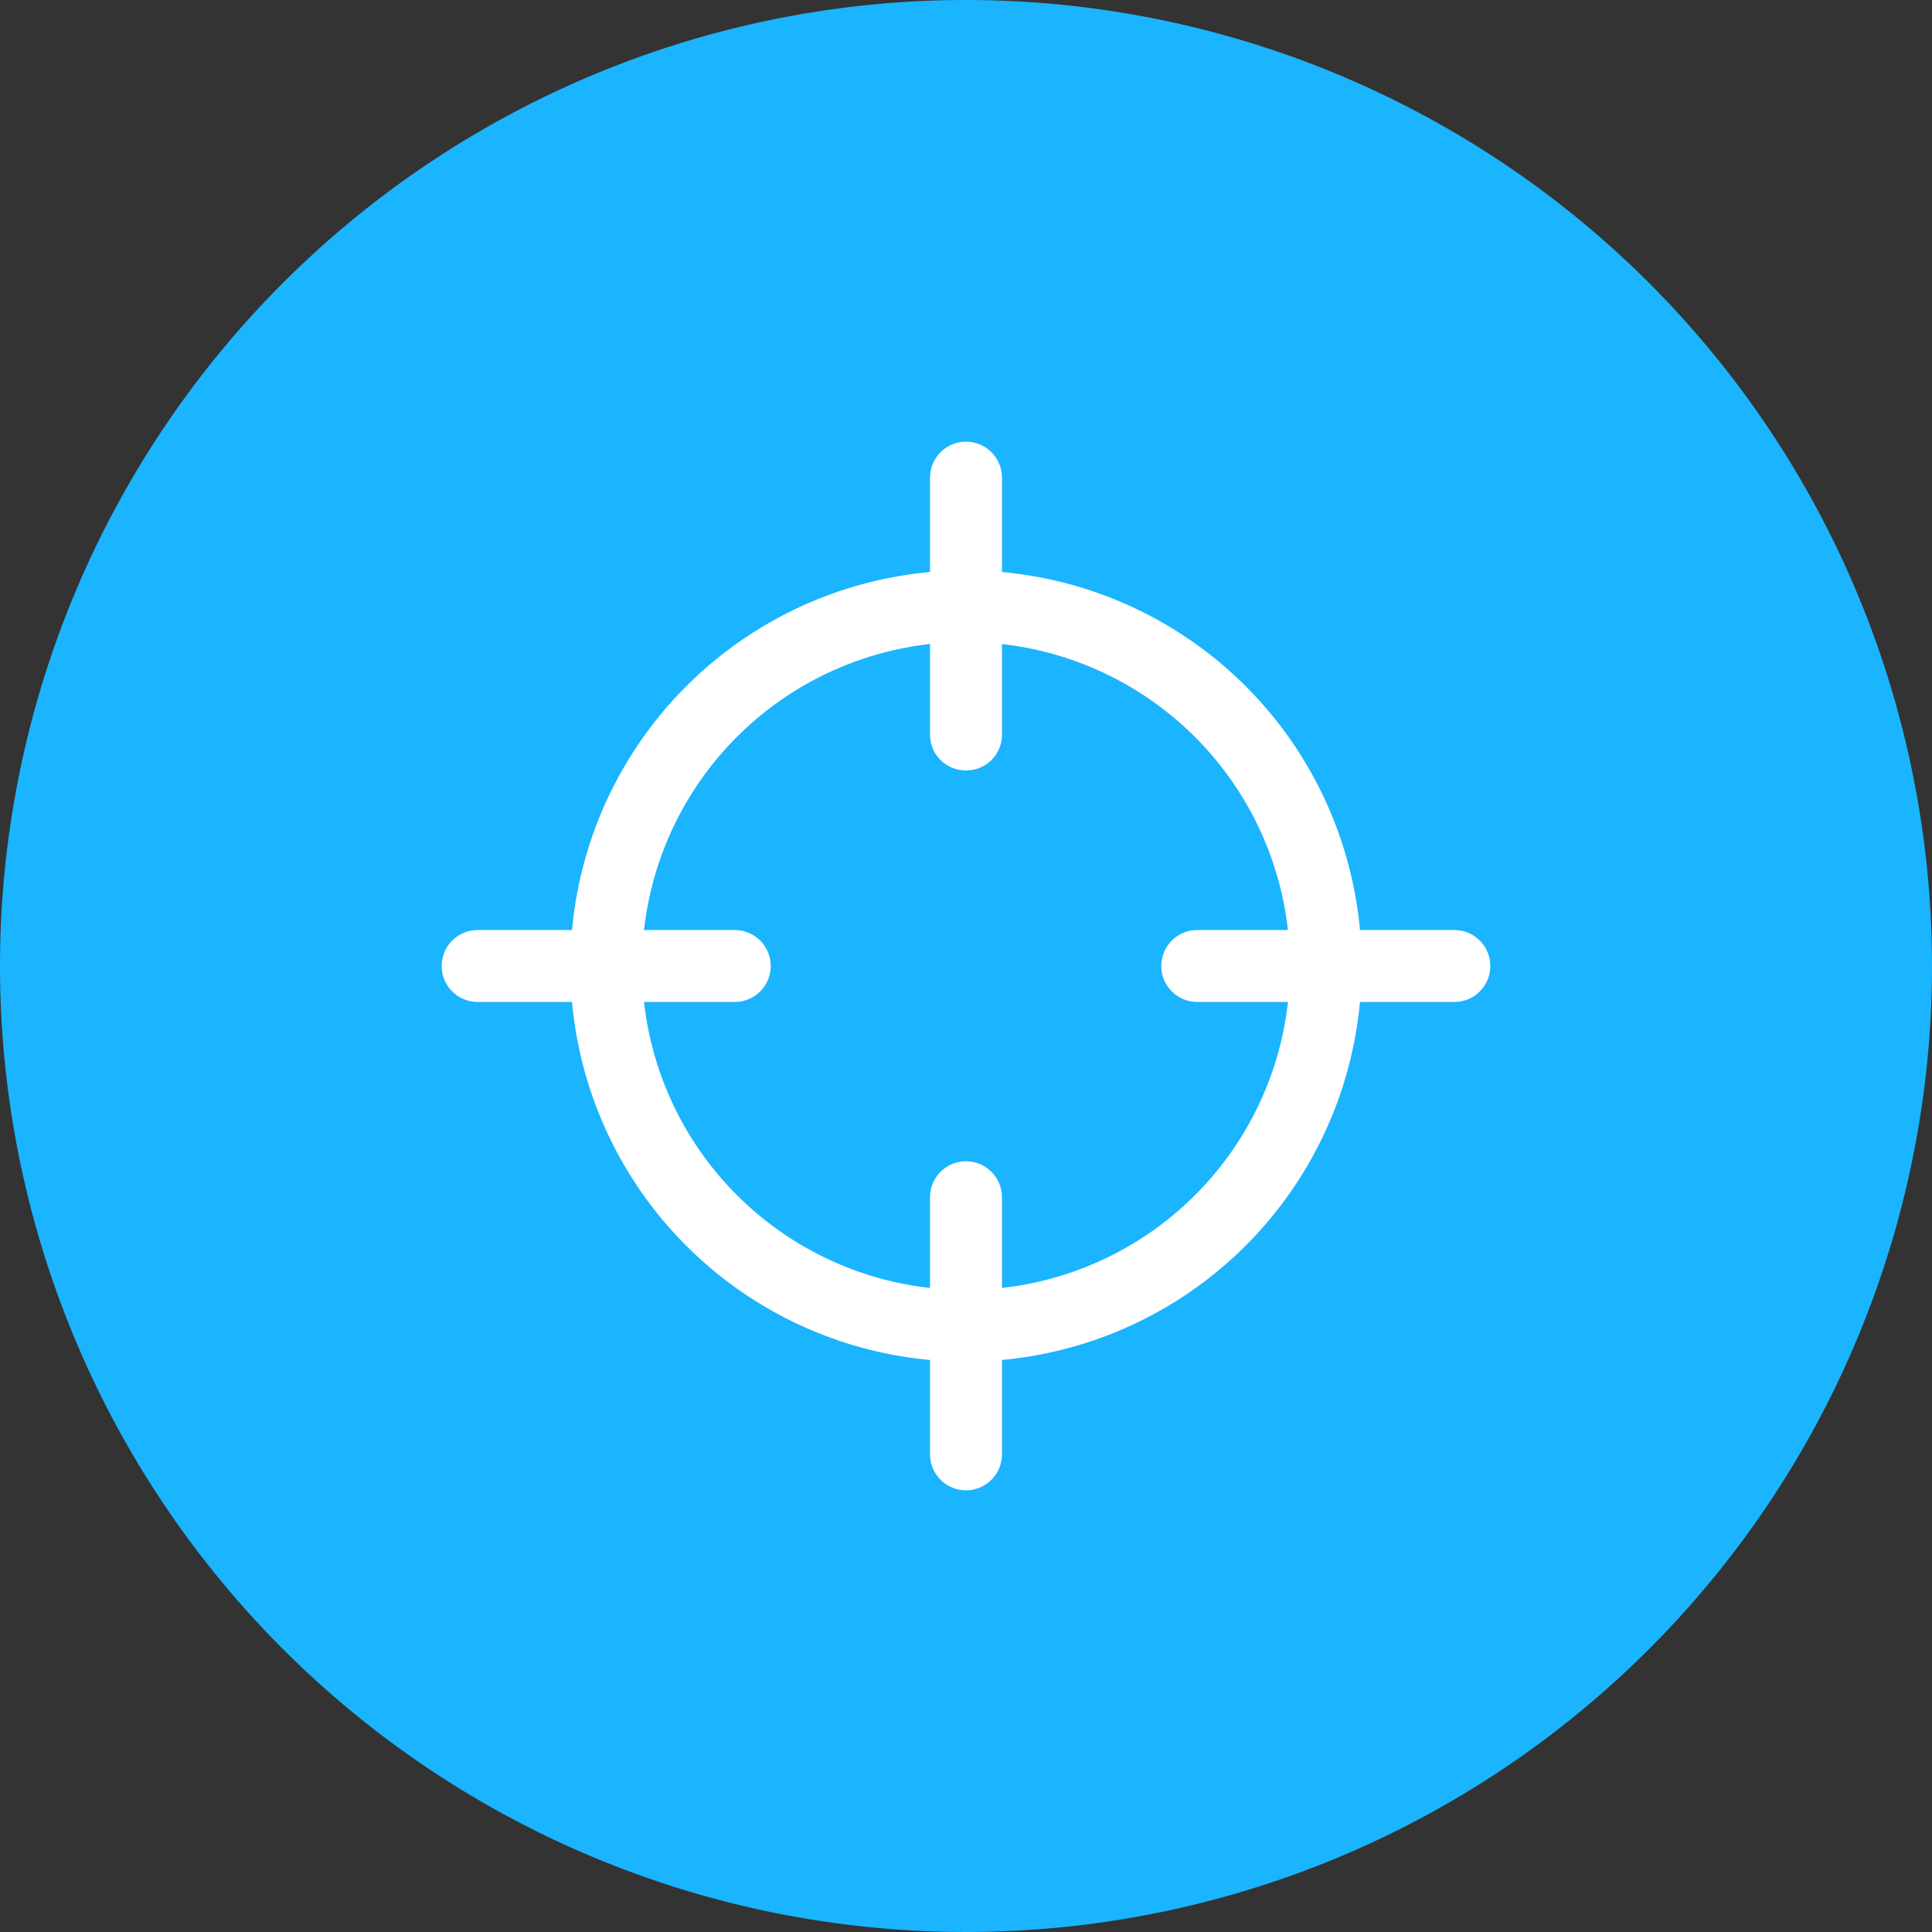 <svg xmlns="http://www.w3.org/2000/svg" viewBox="0 0 65 65"><rect x="0" y="0" width="65" height="65" fill="#333333" stroke="none"/><defs><style>.cls-1{fill:#1ab4ff;}.cls-2{fill:#fff;stroke:#fff;stroke-miterlimit:10;}</style></defs><title>Icon_BlueFill_Focus_On_Results</title><g id="Layer_2" data-name="Layer 2"><g id="Layer_1-2" data-name="Layer 1"><circle class="cls-1" cx="32.5" cy="32.5" r="31.5"/><path class="cls-1" d="M32.5,2A30.5,30.5,0,1,1,2,32.5,30.53,30.53,0,0,1,32.5,2m0-2A32.5,32.5,0,1,0,65,32.5,32.5,32.5,0,0,0,32.5,0Z"/><path class="cls-2" d="M32.5,45.31A12.81,12.81,0,1,1,45.31,32.5,12.82,12.82,0,0,1,32.5,45.31Zm0-24.21A11.4,11.4,0,1,0,43.9,32.5,11.41,11.41,0,0,0,32.5,21.1Z"/><path class="cls-2" d="M32.5,25.42a.7.7,0,0,1-.71-.7V16.07a.71.71,0,0,1,1.42,0v8.65A.7.7,0,0,1,32.5,25.42Z"/><path class="cls-2" d="M32.5,49.64a.71.71,0,0,1-.71-.71V40.28a.71.71,0,0,1,1.42,0v8.65A.71.71,0,0,1,32.5,49.64Z"/><path class="cls-2" d="M48.93,33.21H40.28a.71.71,0,0,1,0-1.42h8.65a.71.71,0,0,1,0,1.42Z"/><path class="cls-2" d="M24.72,33.21H16.07a.71.71,0,0,1,0-1.42h8.65a.71.71,0,0,1,0,1.42Z"/></g></g></svg>